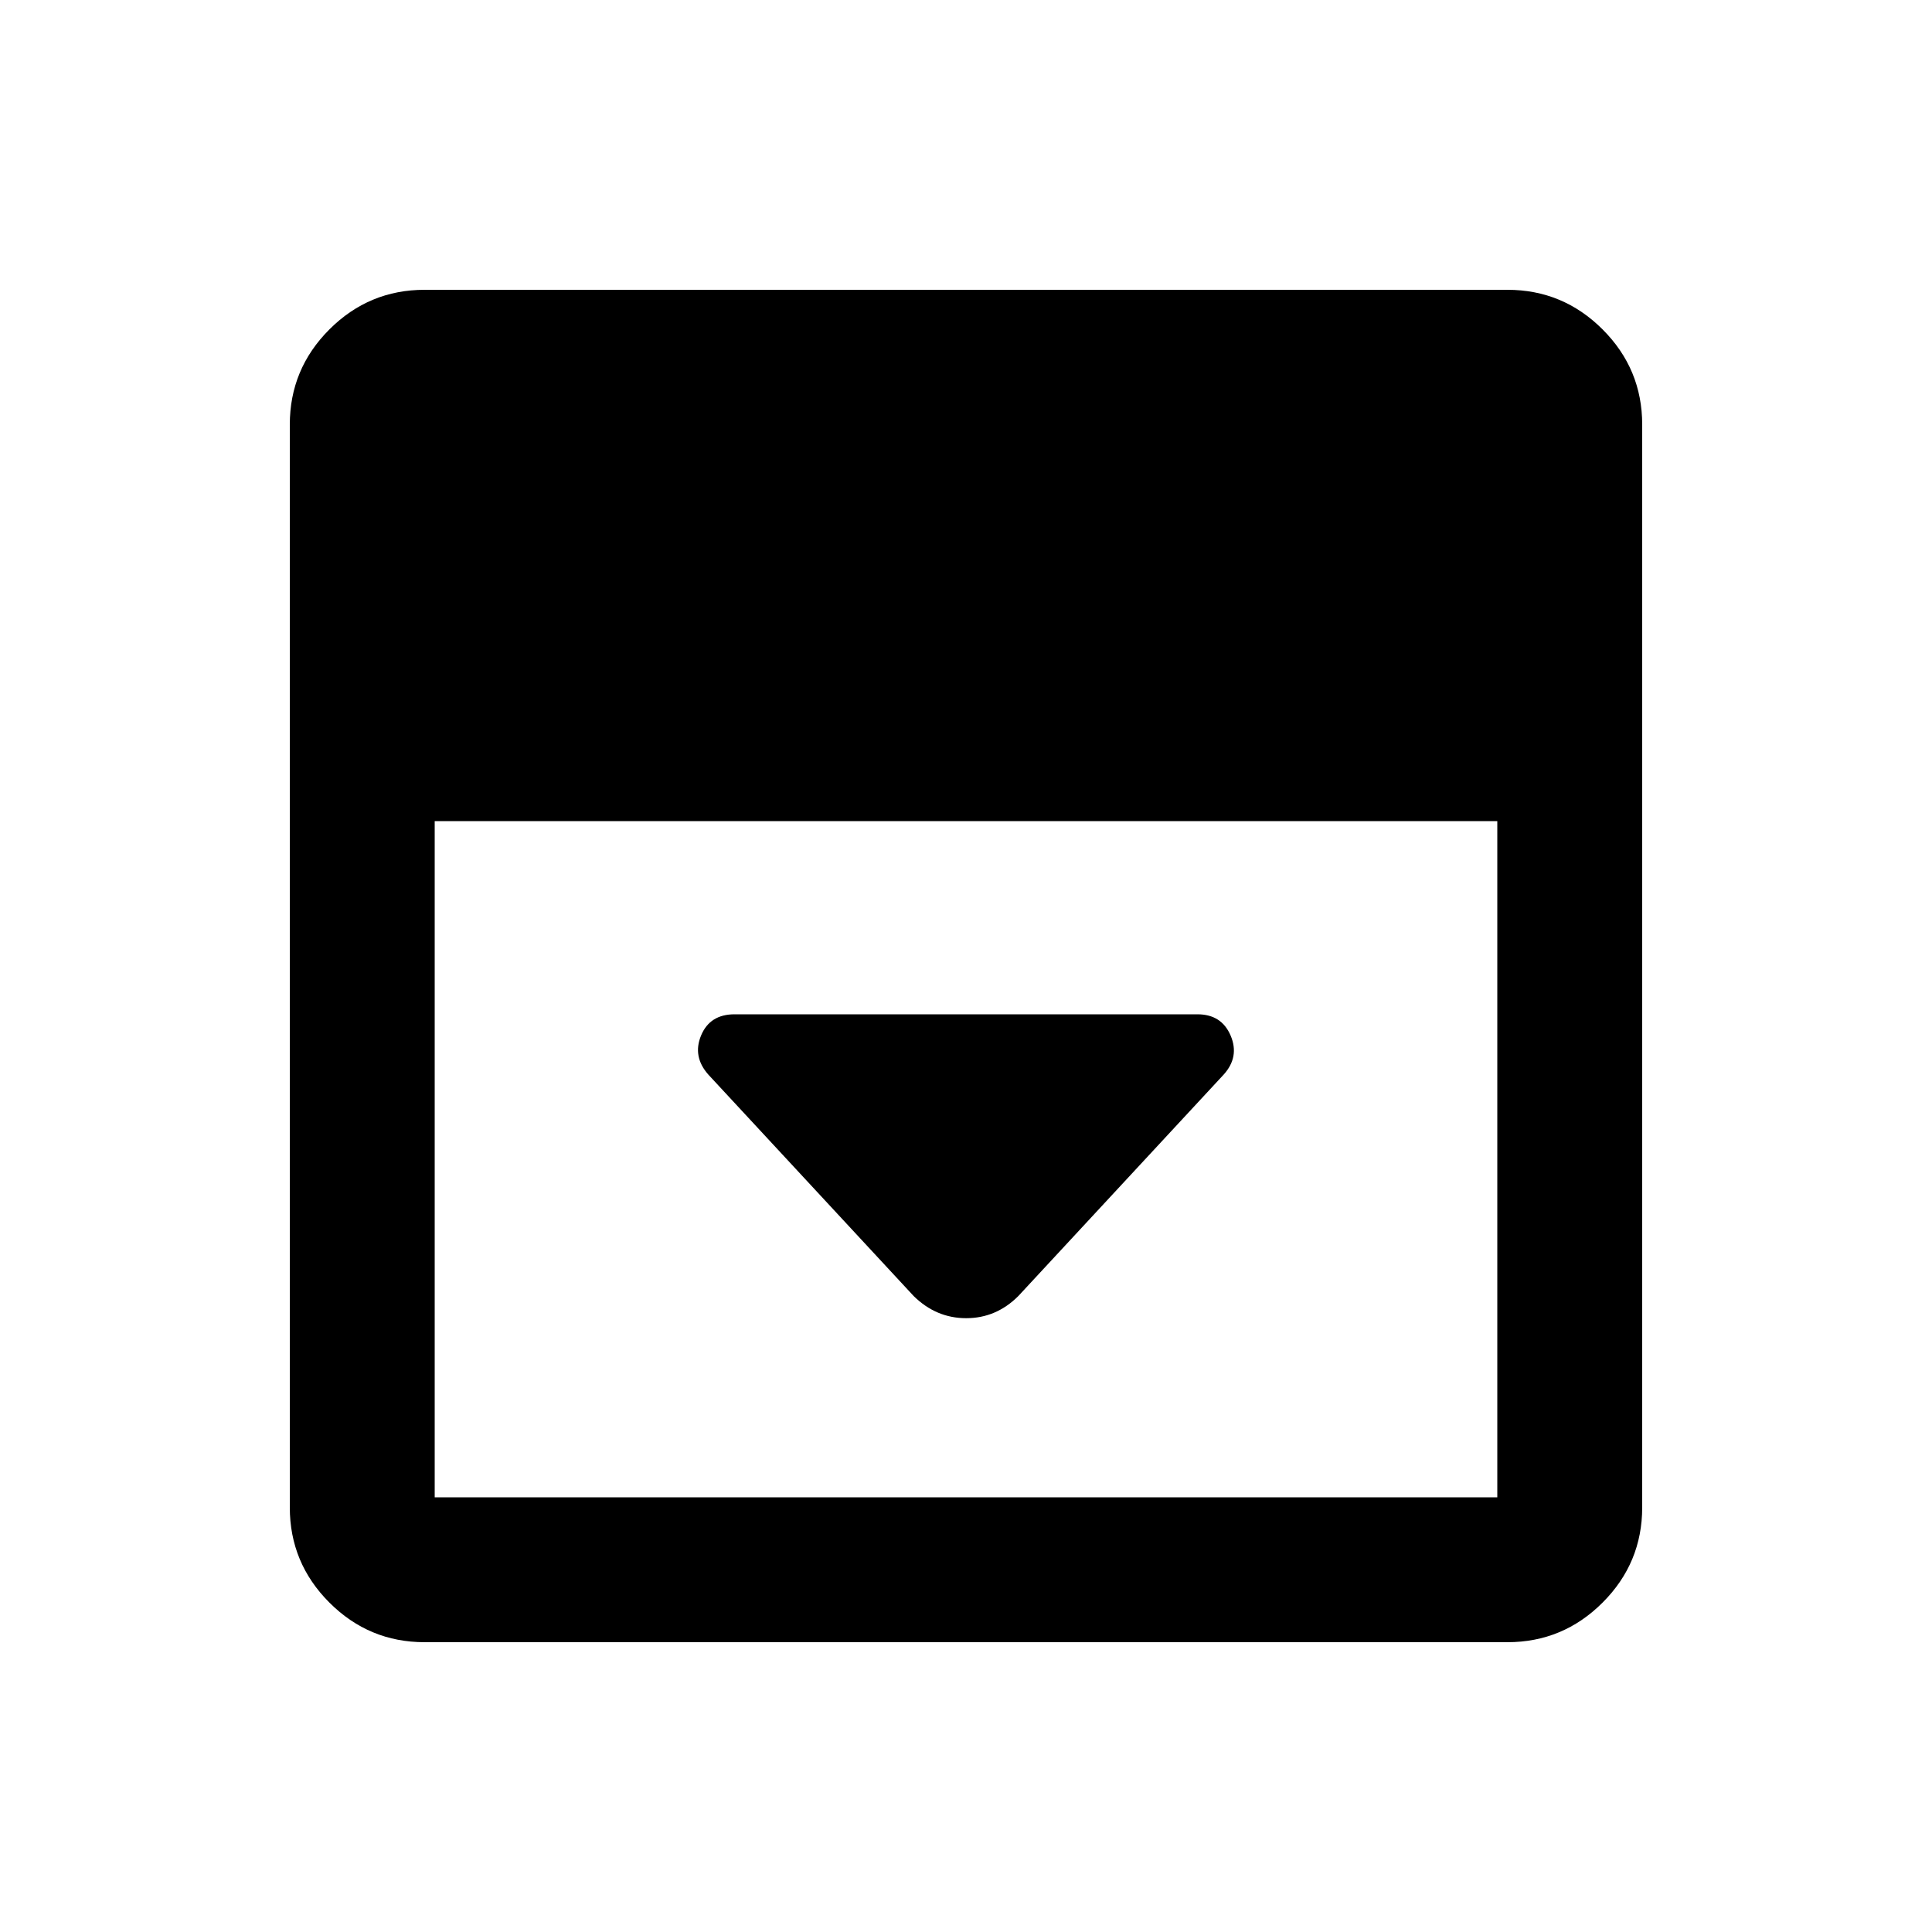 <svg xmlns="http://www.w3.org/2000/svg" height="20" viewBox="0 -960 960 960" width="20"><path d="m506-316 102-110q8-8.824 3.5-19.412T595-456H365q-12.25 0-16.625 10.5T352-426l102 110q11.182 11 26.091 11T506-316ZM211-144q-27.637 0-47.319-19.681Q144-183.363 144-211v-538q0-27.638 19.681-47.319Q183.363-816 211-816h538q27.638 0 47.319 19.681T816-749v538q0 27.637-19.681 47.319Q776.638-144 749-144H211Zm5-408v336h528v-336H216Z"/></svg>